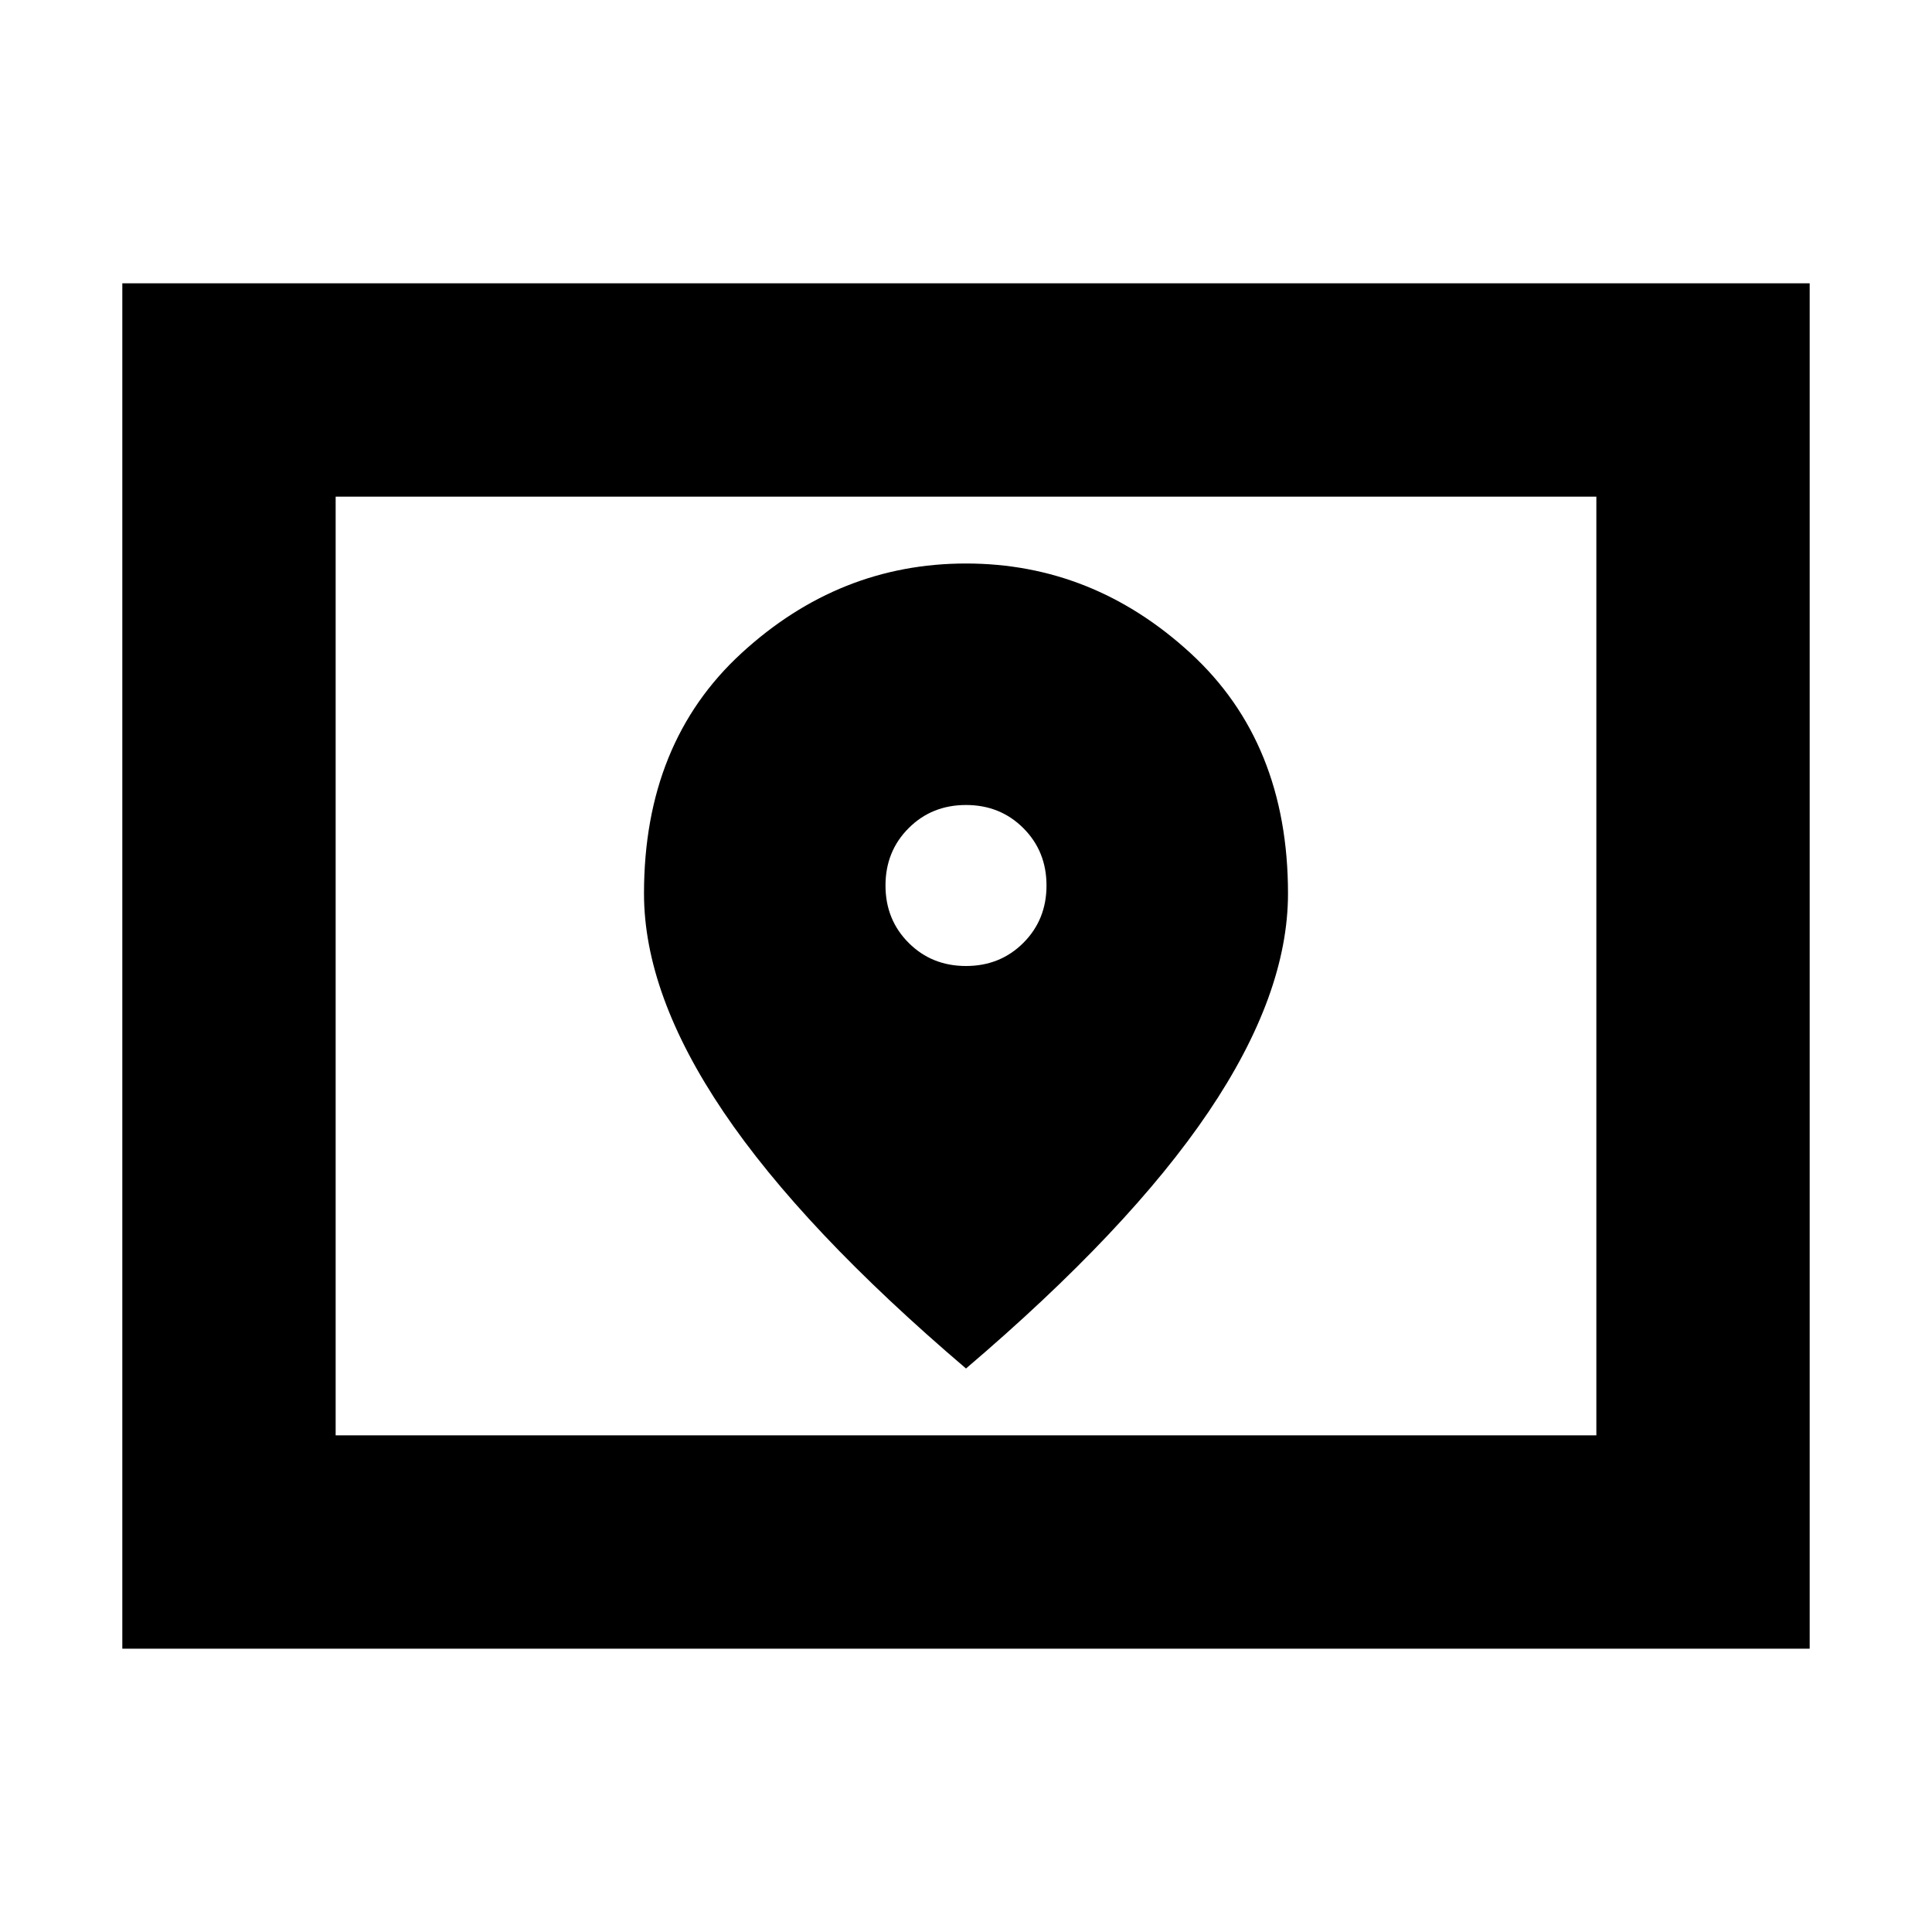 <svg xmlns="http://www.w3.org/2000/svg" height="24" viewBox="0 -960 960 960" width="24"><path d="M166.78-246.78h626.44v-466.44H166.78v466.44Zm-106 106v-678.44h838.44v678.44H60.78Zm106-106v-466.44 466.44ZM480-480q-17 0-28.5-11.5T440-520q0-17 11.5-28.5T480-560q17 0 28.5 11.5T520-520q0 17-11.5 28.5T480-480Zm0 200q81-69 120.5-127.5T640-516q0-75-48.5-119.5T480-680q-63 0-111.5 44.5T320-516q0 50 39.5 108.5T480-280Z"/></svg>